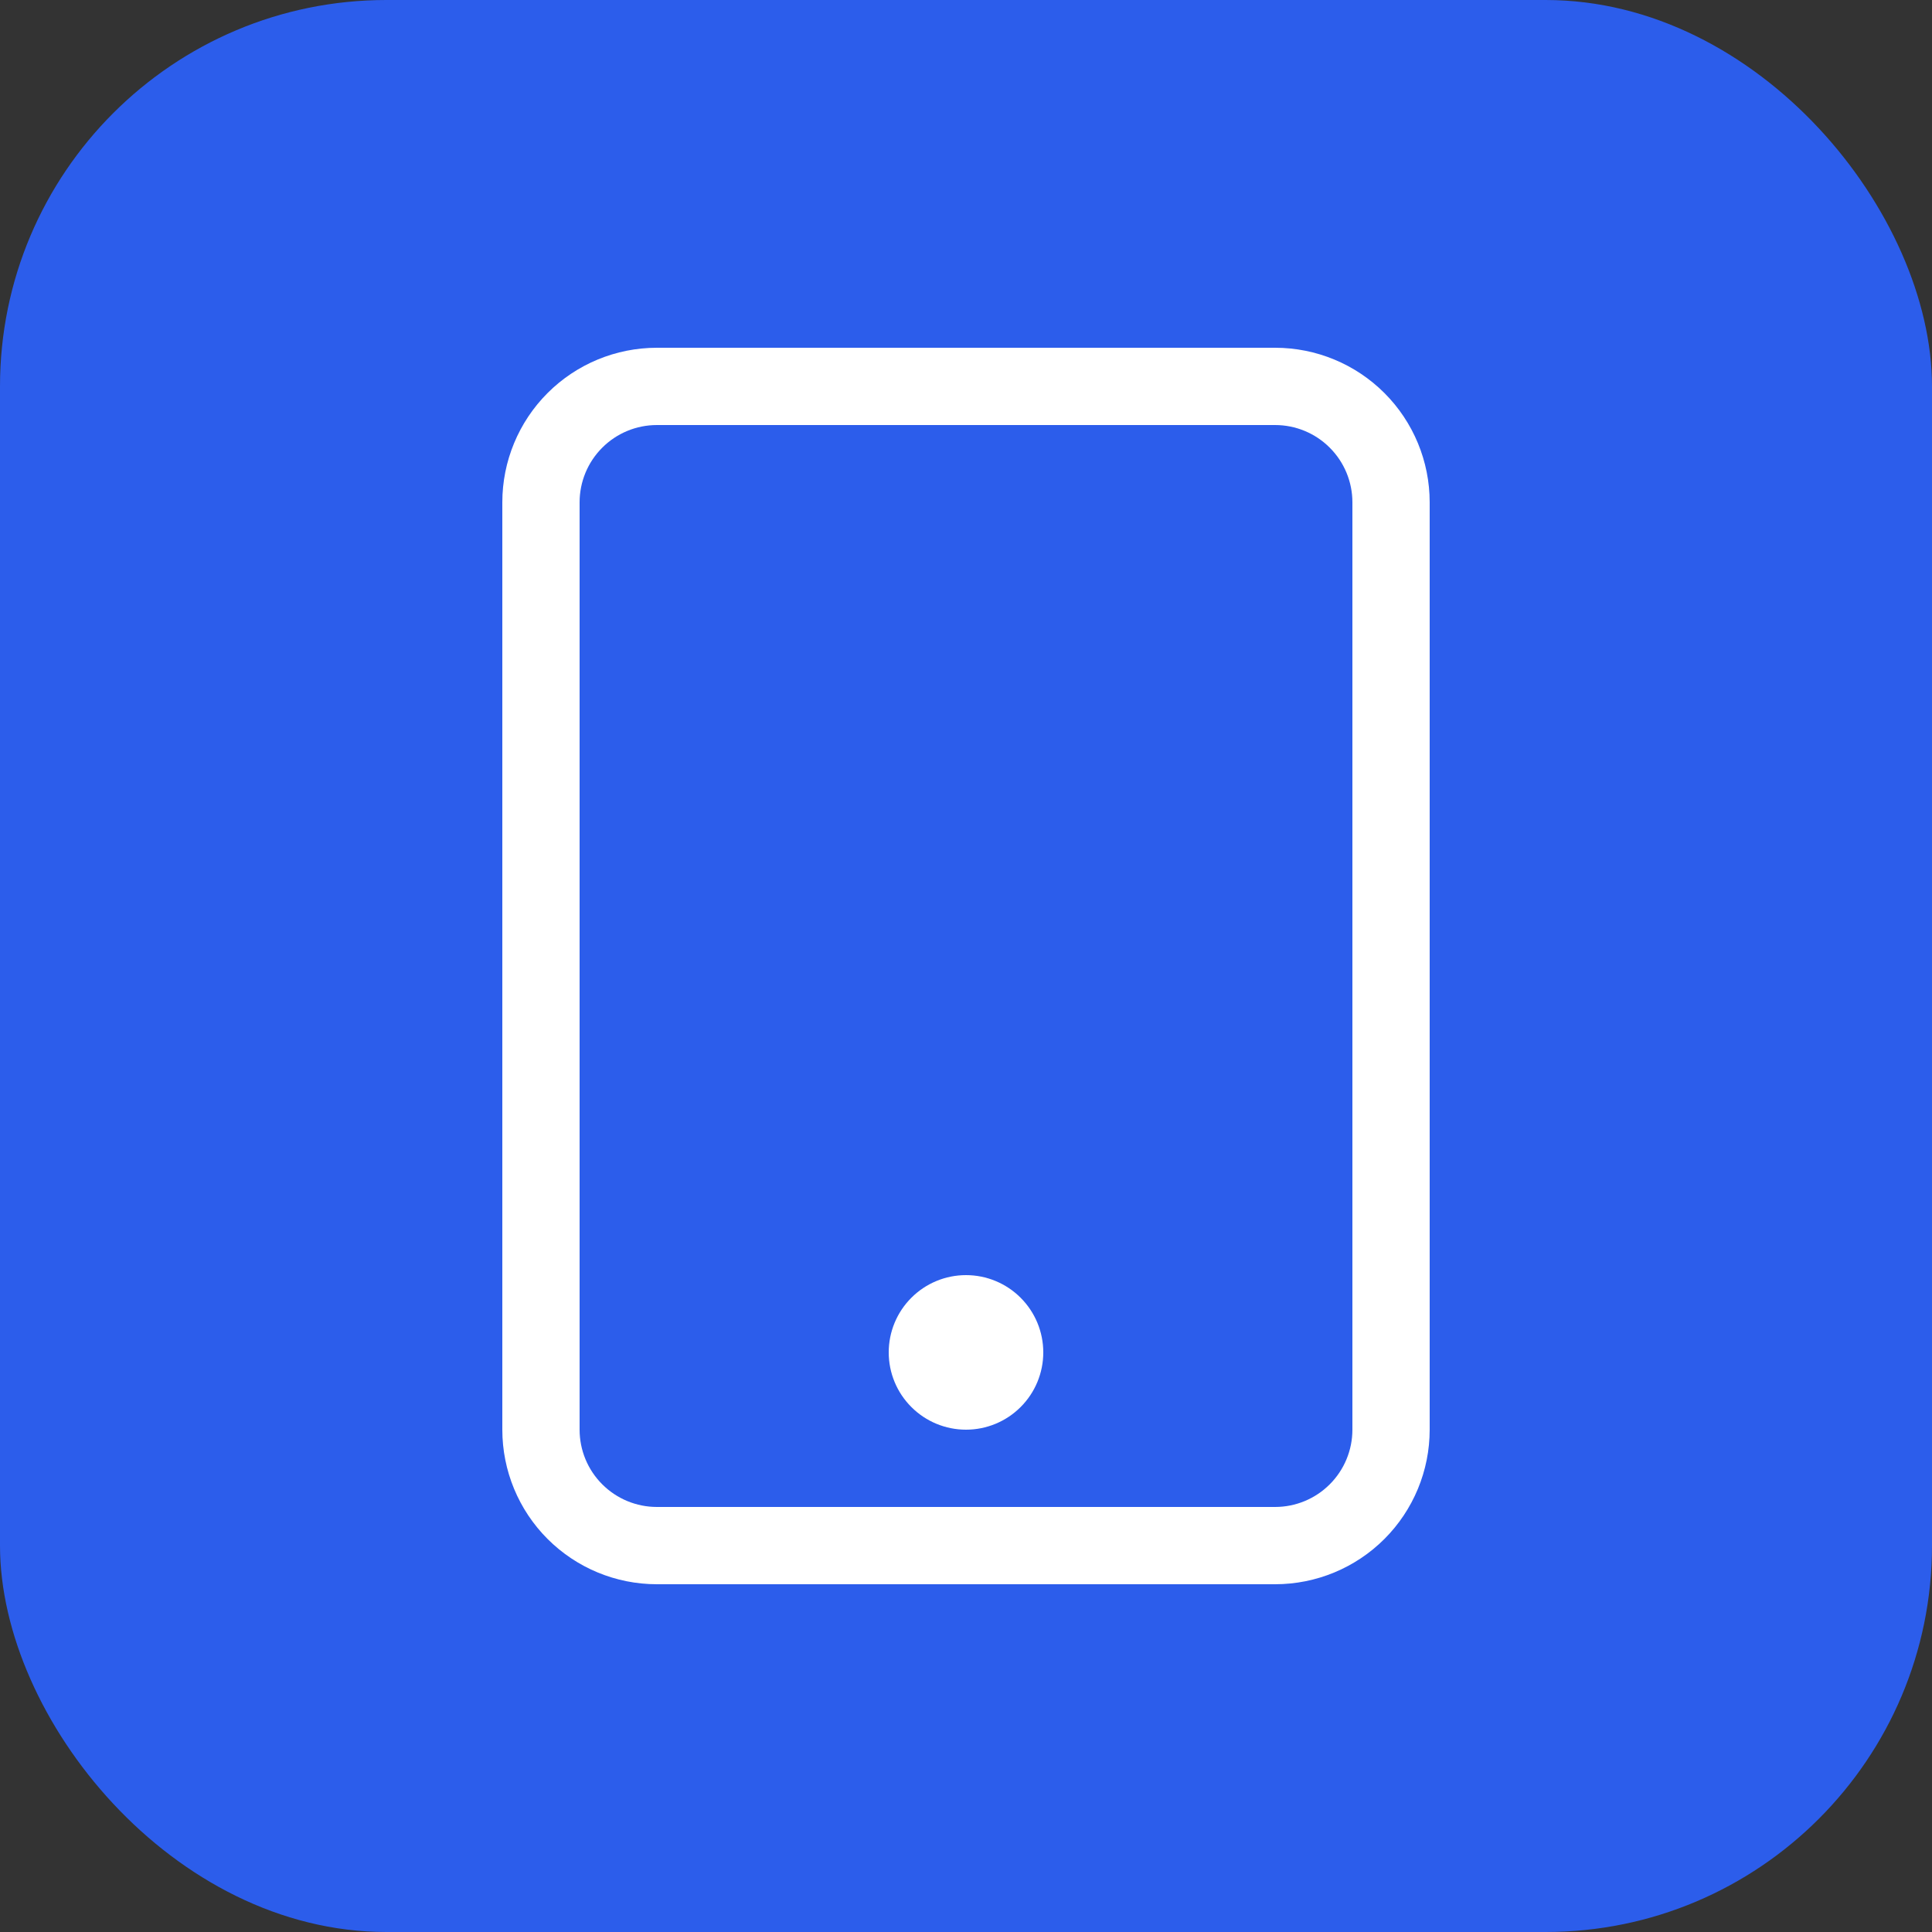 <svg width="100" height="100" viewBox="0 0 100 100" fill="none" xmlns="http://www.w3.org/2000/svg">
<rect x="0" y="0" width="100" height="100" fill="#333333" stroke="none"/>
<rect width="100" height="100" rx="20" fill="#2C5DEB"/>
<g clip-path="url(#clip0_102_74)">
<path d="M66 22C67.061 22 68.078 22.421 68.828 23.172C69.579 23.922 70 24.939 70 26V74C70 75.061 69.579 76.078 68.828 76.828C68.078 77.579 67.061 78 66 78H34C32.939 78 31.922 77.579 31.172 76.828C30.421 76.078 30 75.061 30 74V26C30 24.939 30.421 23.922 31.172 23.172C31.922 22.421 32.939 22 34 22H66ZM34 18C31.878 18 29.843 18.843 28.343 20.343C26.843 21.843 26 23.878 26 26V74C26 76.122 26.843 78.157 28.343 79.657C29.843 81.157 31.878 82 34 82H66C68.122 82 70.157 81.157 71.657 79.657C73.157 78.157 74 76.122 74 74V26C74 23.878 73.157 21.843 71.657 20.343C70.157 18.843 68.122 18 66 18H34Z" fill="white"/>
<path d="M50 74C51.061 74 52.078 73.579 52.828 72.828C53.579 72.078 54 71.061 54 70C54 68.939 53.579 67.922 52.828 67.172C52.078 66.421 51.061 66 50 66C48.939 66 47.922 66.421 47.172 67.172C46.421 67.922 46 68.939 46 70C46 71.061 46.421 72.078 47.172 72.828C47.922 73.579 48.939 74 50 74Z" fill="white"/>
</g>
<defs>
<clipPath id="clip0_102_74">
<rect width="64" height="64" fill="white" transform="translate(18 18)"/>
</clipPath>
</defs>
</svg>
